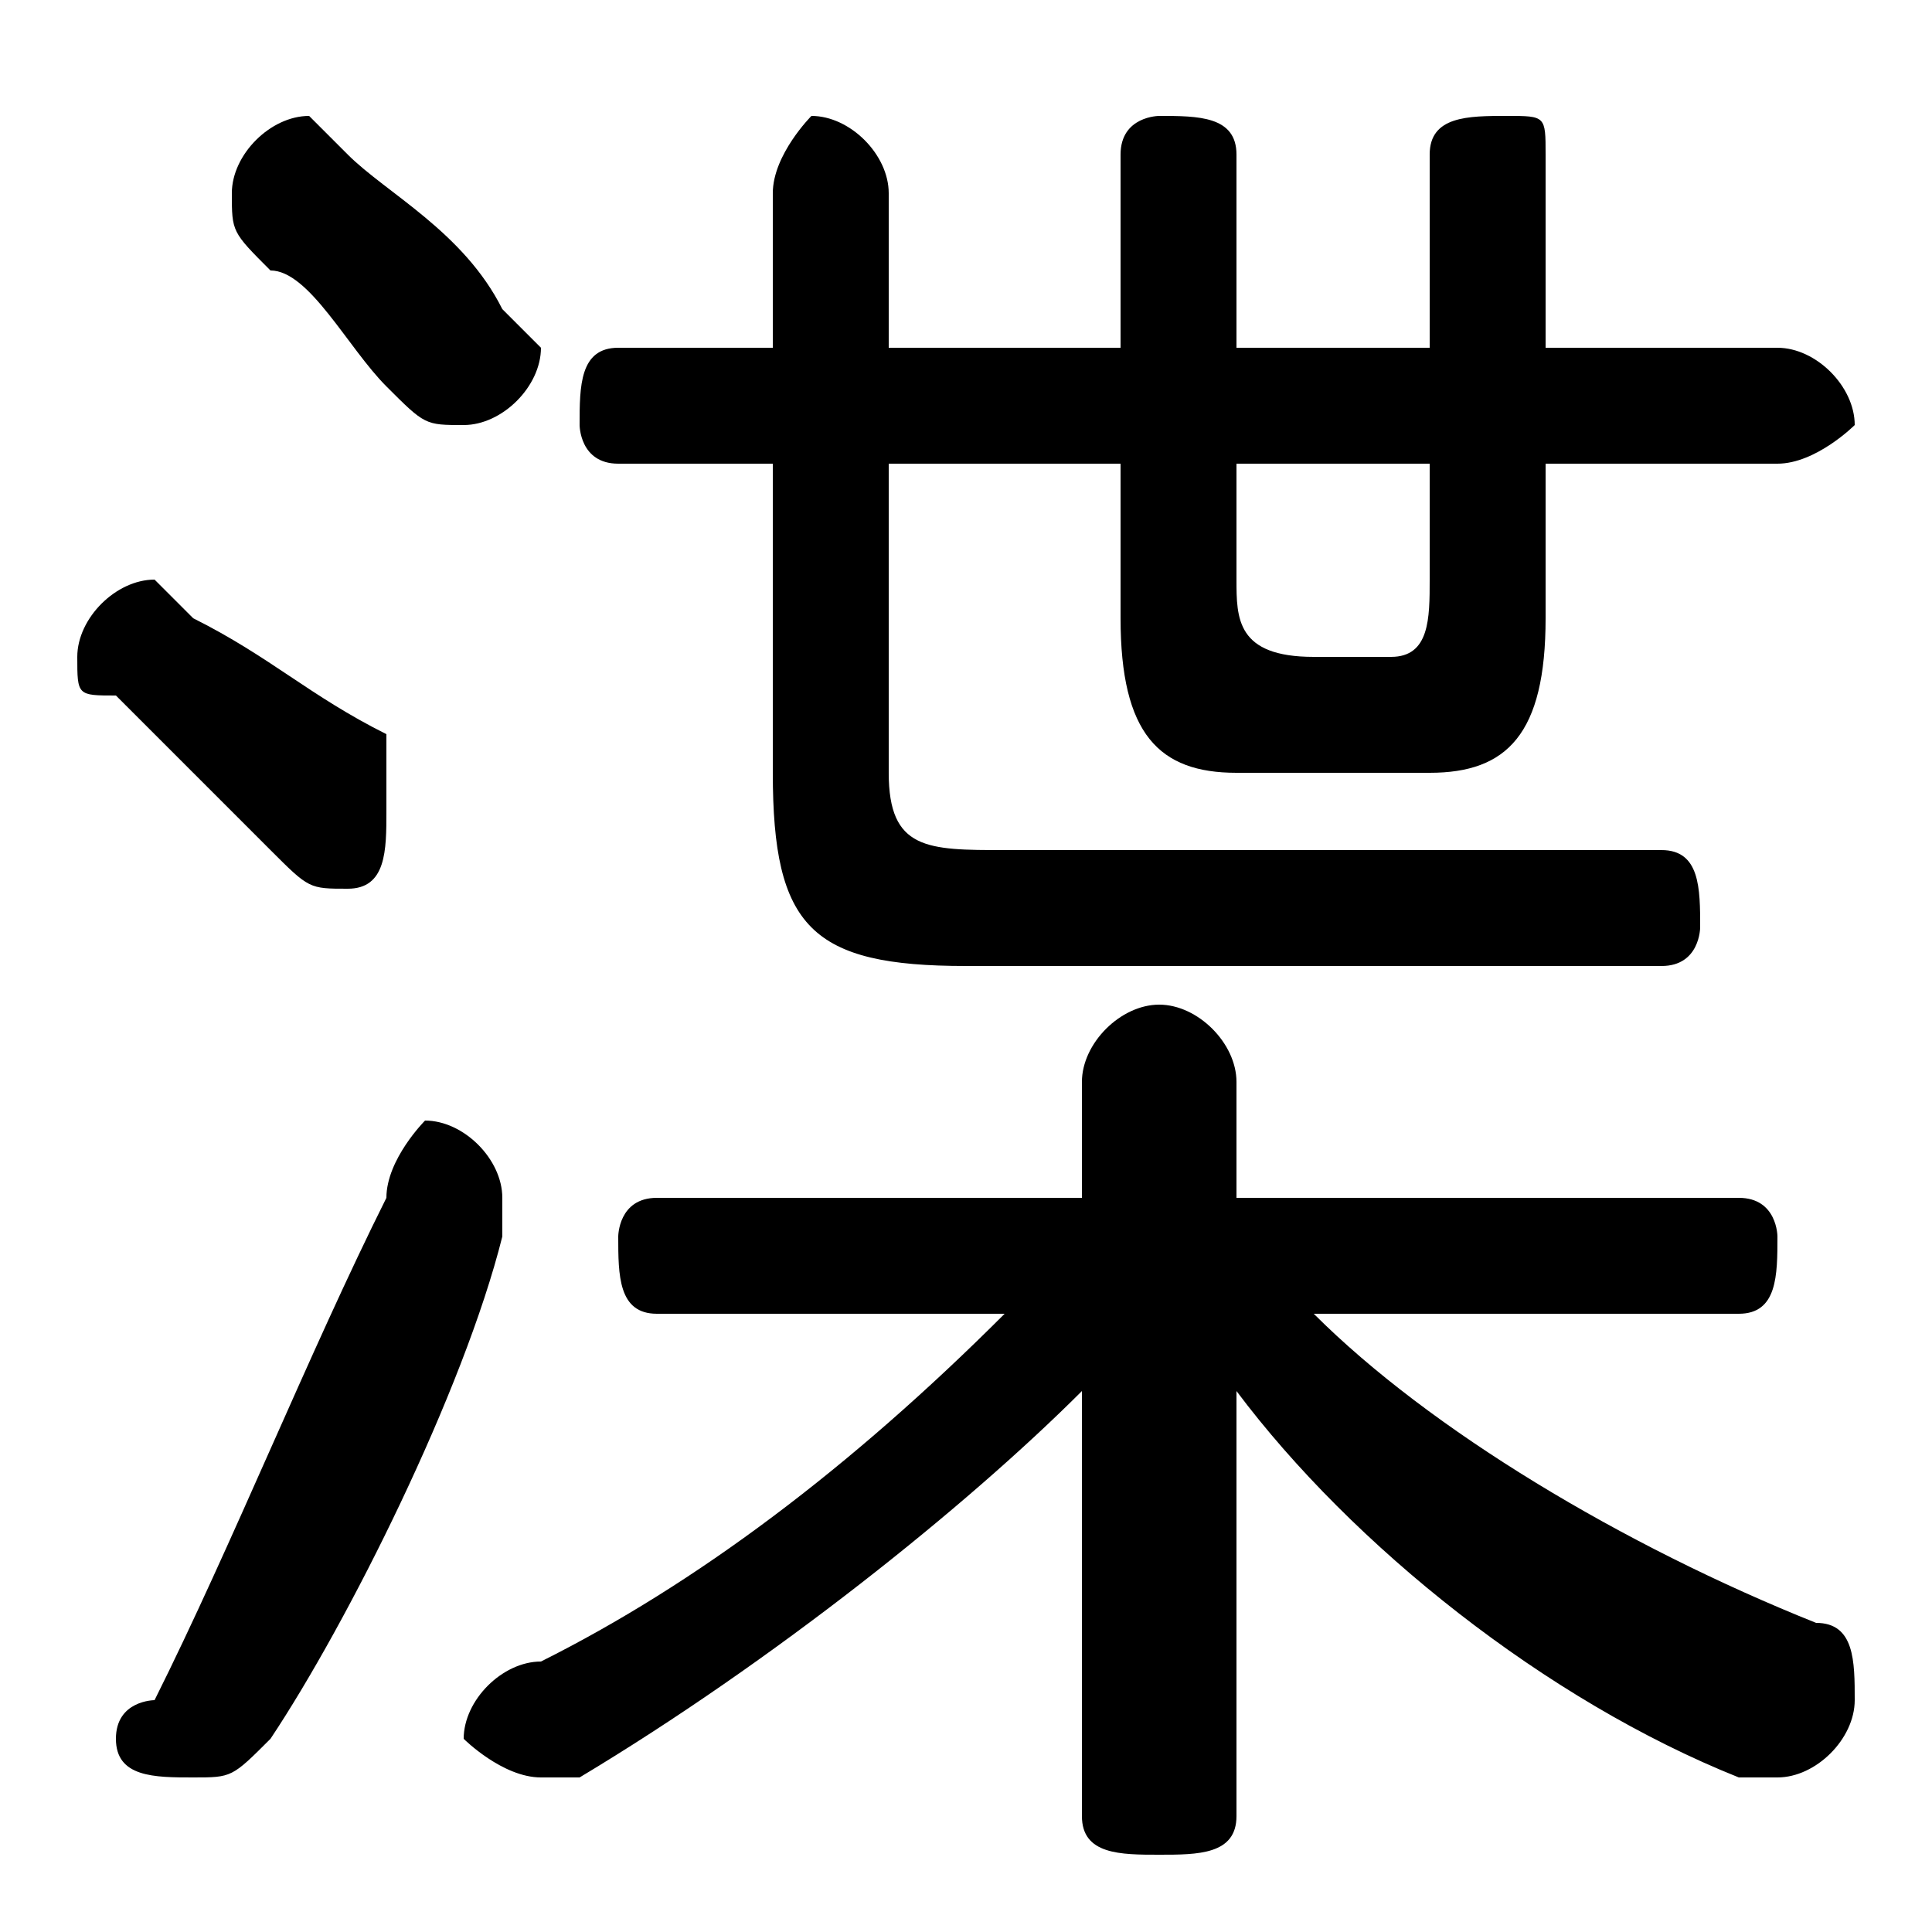 <svg xmlns="http://www.w3.org/2000/svg" viewBox="0 -44.0 50.0 50.0">
    <rect x="0" y="-44.0" width="50.0" height="50.0" fill="#808080" stroke="none"/>
    <g transform="scale(1, -1)">
        <!-- ボディの枠 -->
        <rect x="0" y="-6.0" width="50.0" height="50.0"
            stroke="white" fill="white"/>
        <!-- グリフ座標系の原点 -->
        <circle cx="0" cy="0" r="5" fill="white"/>
        <!-- グリフのアウトライン -->
        <g style="fill:black;stroke:#000000;stroke-width:0;stroke-linecap:round;stroke-linejoin:round;">
        <path d="M 26.0 10.0 C 22.0 6.0 18.0 3.0 14.0 1.0 C 13.0 1.0 12.0 0.0 12.0 -1.0 C 12.0 -1.0 13.0 -2.0 14.0 -2.0 C 14.0 -2.0 14.0 -2.0 15.0 -2.0 C 20.0 1.0 25.0 5.0 28.0 8.0 L 28.0 3.0 L 28.0 -3.0 C 28.0 -4.0 29.0 -4.0 30.0 -4.0 C 31.0 -4.0 32.0 -4.0 32.0 -3.0 L 32.0 3.0 L 32.0 8.0 C 35.0 4.0 40.0 0.0 45.0 -2.0 C 46.0 -2.0 46.0 -2.0 46.0 -2.0 C 47.0 -2.0 48.0 -1.0 48.0 0.0 C 48.0 1.0 48.0 2.0 47.0 2.0 C 42.0 4.0 37.0 7.0 34.0 10.0 L 45.0 10.0 C 46.0 10.0 46.0 11.0 46.0 12.0 C 46.0 12.0 46.0 13.0 45.0 13.0 L 32.0 13.0 L 32.0 16.0 C 32.0 17.0 31.0 18.0 30.0 18.0 C 29.0 18.0 28.0 17.0 28.0 16.0 L 28.0 13.0 L 17.0 13.0 C 16.0 13.0 16.0 12.0 16.0 12.0 C 16.0 11.0 16.0 10.0 17.0 10.0 Z M 29.0 32.0 L 29.0 28.0 C 29.0 25.0 30.0 24.0 32.0 24.0 L 37.0 24.0 C 39.0 24.0 40.0 25.0 40.0 28.0 L 40.0 32.0 L 46.0 32.0 C 47.0 32.0 48.0 33.0 48.0 33.0 C 48.0 34.0 47.0 35.0 46.0 35.0 L 40.0 35.0 L 40.0 40.0 C 40.0 41.0 40.0 41.0 39.0 41.0 C 38.0 41.0 37.0 41.0 37.0 40.0 L 37.0 35.0 L 32.0 35.0 L 32.0 40.0 C 32.0 41.0 31.0 41.0 30.0 41.0 C 30.0 41.0 29.0 41.0 29.0 40.0 L 29.0 35.0 L 23.0 35.0 L 23.0 39.0 C 23.0 40.0 22.0 41.0 21.0 41.0 C 21.0 41.0 20.0 40.0 20.0 39.0 L 20.0 35.0 L 16.0 35.0 C 15.0 35.0 15.0 34.0 15.0 33.0 C 15.0 33.0 15.0 32.0 16.0 32.0 L 20.0 32.0 L 20.0 24.0 C 20.0 20.0 21.0 19.0 25.0 19.0 L 43.0 19.0 C 44.0 19.0 44.0 20.0 44.0 20.0 C 44.0 21.0 44.0 22.0 43.0 22.0 L 26.0 22.0 C 24.0 22.0 23.0 22.0 23.0 24.0 L 23.0 32.0 Z M 32.0 32.0 L 37.0 32.0 L 37.0 29.0 C 37.0 28.0 37.0 27.0 36.0 27.0 L 34.0 27.0 C 32.0 27.0 32.0 28.0 32.0 29.0 Z M 9.0 40.0 C 8.0 41.0 8.0 41.0 8.0 41.0 C 7.0 41.0 6.0 40.0 6.0 39.0 C 6.0 38.0 6.0 38.0 7.0 37.0 C 8.0 37.0 9.0 35.0 10.0 34.0 C 11.0 33.0 11.0 33.0 12.0 33.0 C 13.0 33.0 14.0 34.0 14.0 35.0 C 14.0 35.0 13.0 36.0 13.0 36.0 C 12.0 38.0 10.0 39.0 9.0 40.0 Z M 10.0 13.0 C 8.0 9.0 6.0 4.0 4.0 0.0 C 4.0 0.0 3.0 -0.0 3.0 -1.0 C 3.0 -2.0 4.0 -2.0 5.0 -2.0 C 6.0 -2.0 6.0 -2.0 7.0 -1.0 C 9.0 2.0 12.0 8.0 13.0 12.0 C 13.0 12.0 13.0 13.0 13.0 13.0 C 13.0 14.0 12.0 15.0 11.0 15.0 C 11.0 15.0 10.0 14.0 10.0 13.0 Z M 5.0 28.0 C 5.0 28.0 4.0 29.0 4.0 29.0 C 3.0 29.0 2.0 28.0 2.0 27.0 C 2.0 26.0 2.0 26.0 3.0 26.0 C 4.0 25.0 6.0 23.0 7.0 22.0 C 8.0 21.0 8.0 21.0 9.0 21.0 C 10.0 21.0 10.0 22.0 10.0 23.0 C 10.0 24.0 10.0 24.0 10.0 25.0 C 8.0 26.0 7.0 27.0 5.0 28.0 Z"/>
    </g>
    </g>
</svg>
